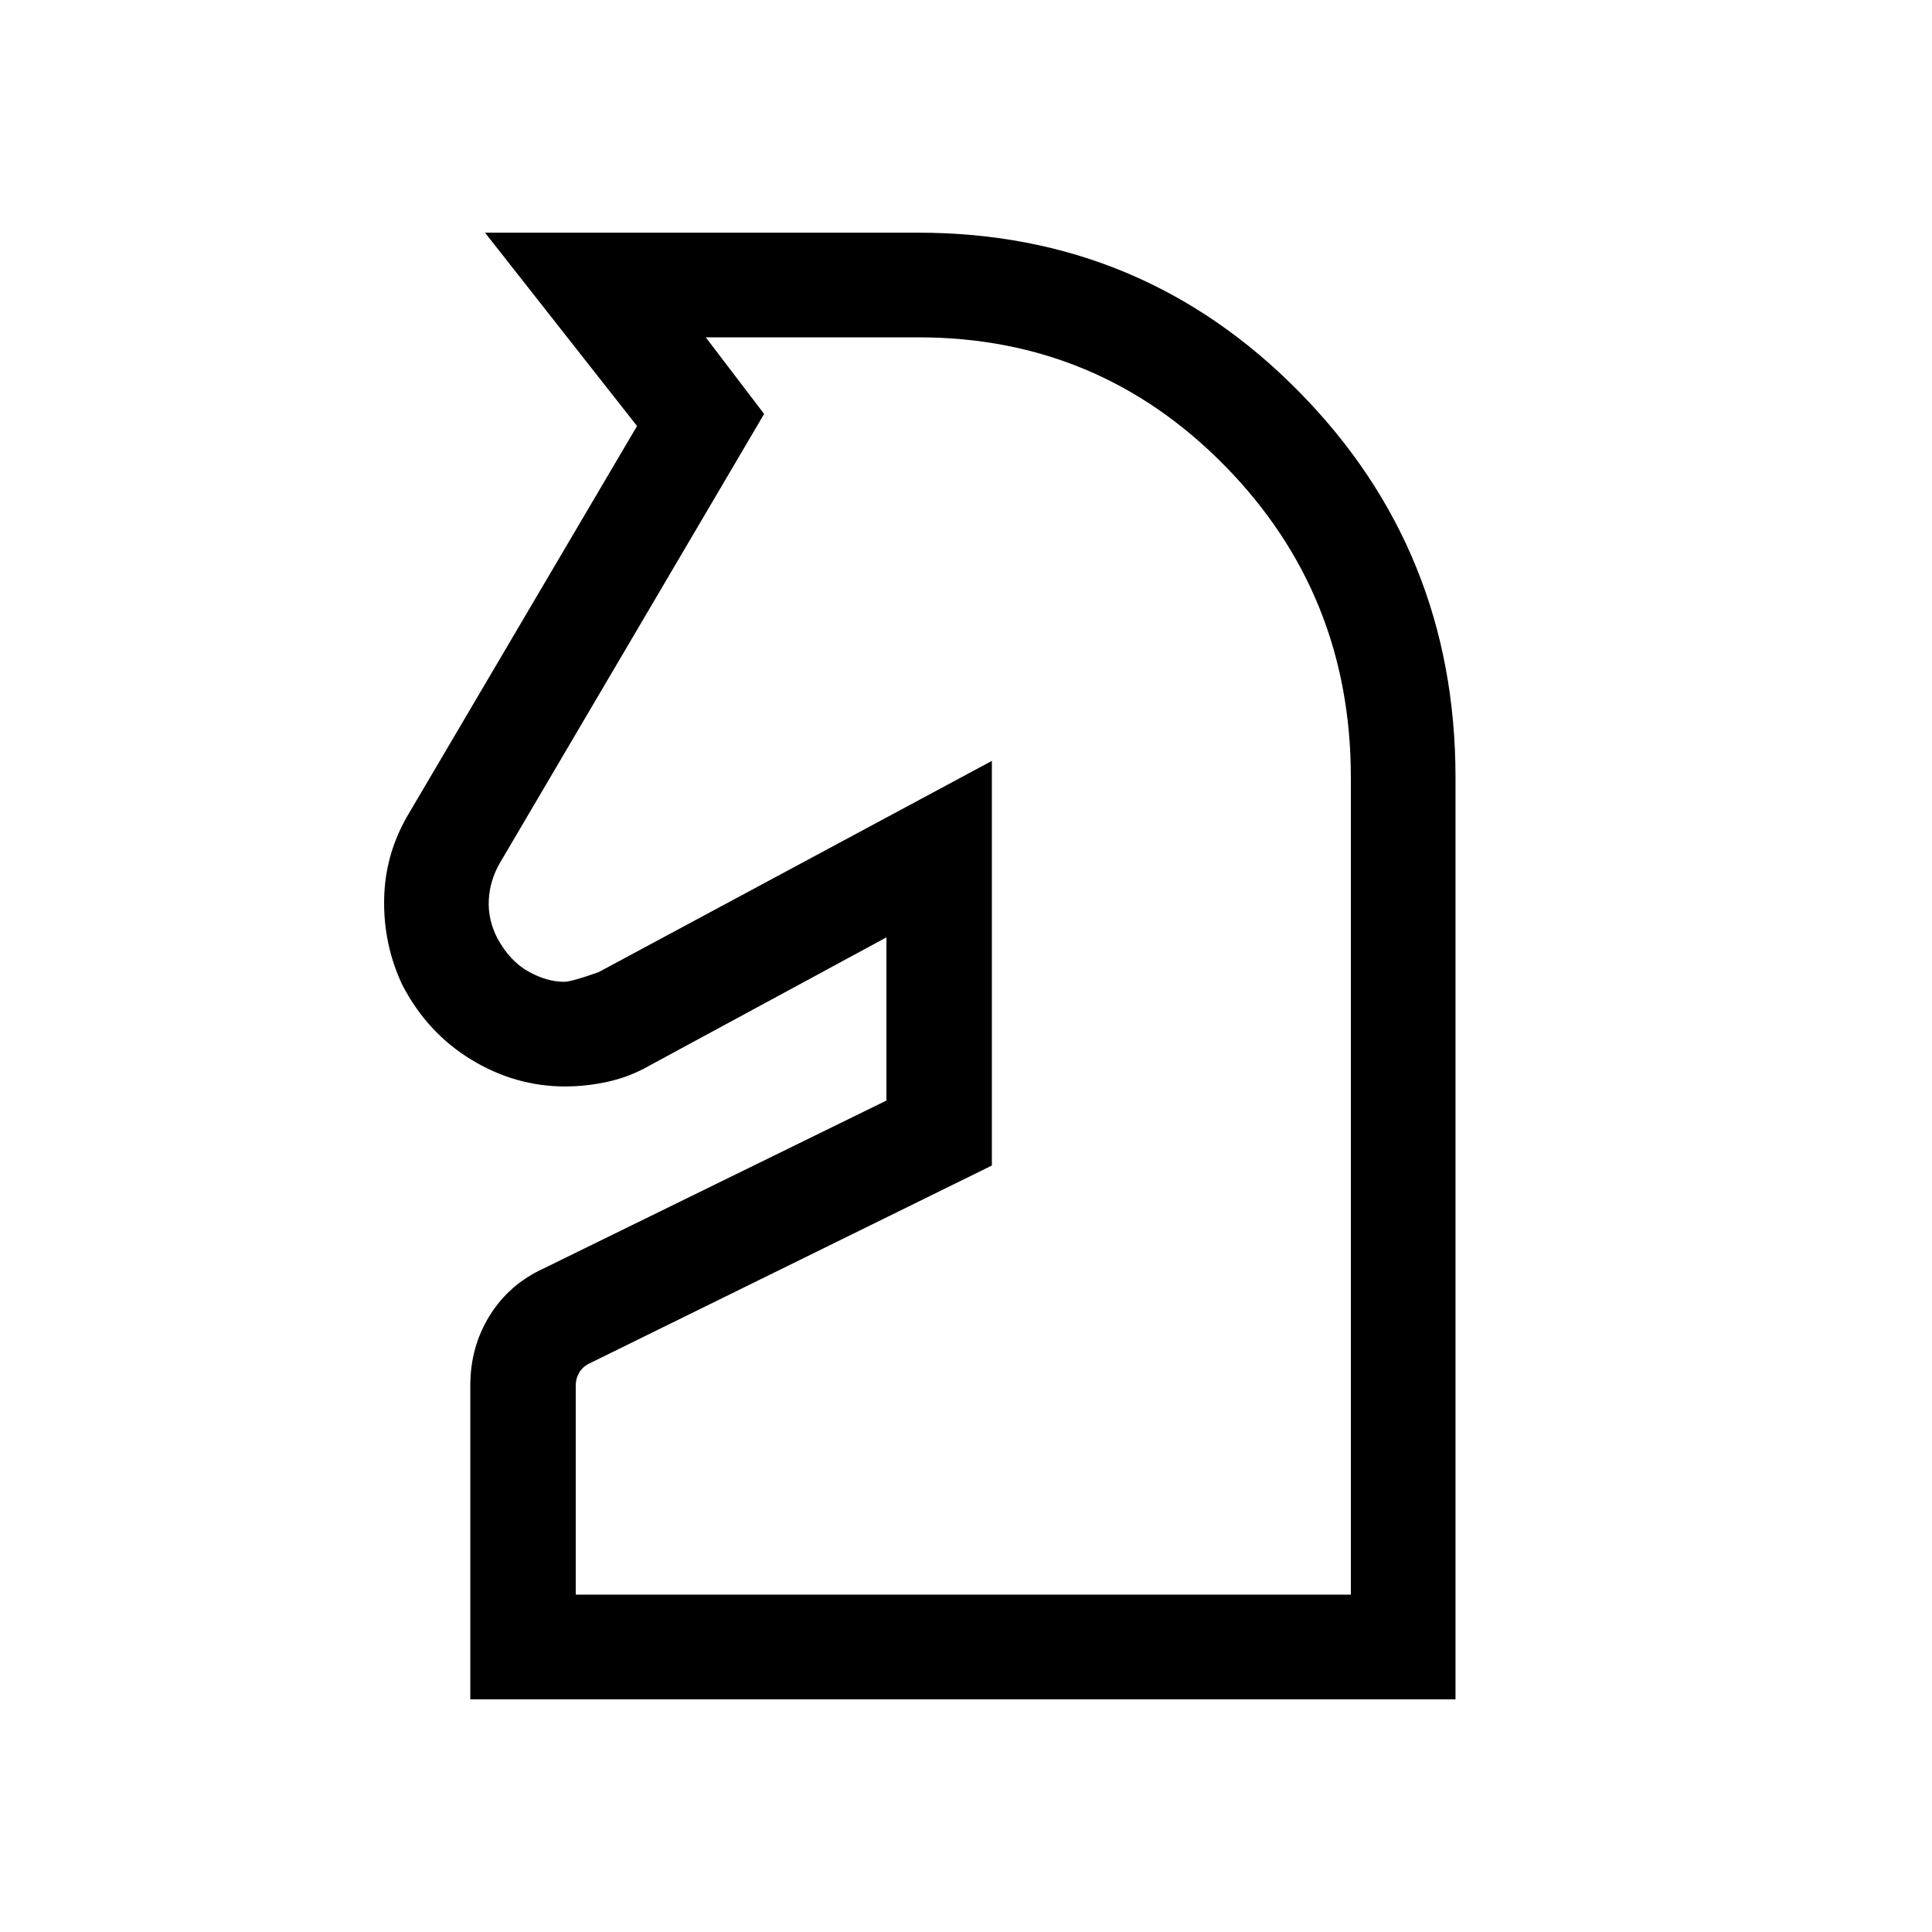 <svg xmlns="http://www.w3.org/2000/svg" height="20" viewBox="0 -960 960 960" width="20"><path d="M233.69-115.62v-155.89q0-19.3 9.66-34.82 9.65-15.52 26.73-23.36l170.38-83.46v-81.08l-117.54 63.61q-9.75 5.62-20.56 8.04-10.81 2.43-21.61 2.43-24.71 0-46.63-13.35-21.92-13.34-34.27-37.22-9.46-20.2-8.96-42.93t12.57-42.66l113.08-192L241-844.38h215.38q111.24 0 189.05 78.97 77.8 78.97 77.8 191.72v458.07H233.69Zm52.39-52h385.15v-406.07q0-91.12-62.66-154.91-62.67-63.78-152.19-63.78H350.69l29 38.07-131.15 222.85q-5.16 8.81-5.66 18.63-.5 9.82 4.27 19.06 6.16 11.31 15.34 16.46 9.18 5.16 17.82 5.16 3.61 0 17.08-4.77l195.46-105v201.07l-200.23 98.46q-3.08 1.54-4.81 4.43-1.73 2.88-1.73 6.34v104Zm154.38-326.61Z"/></svg>